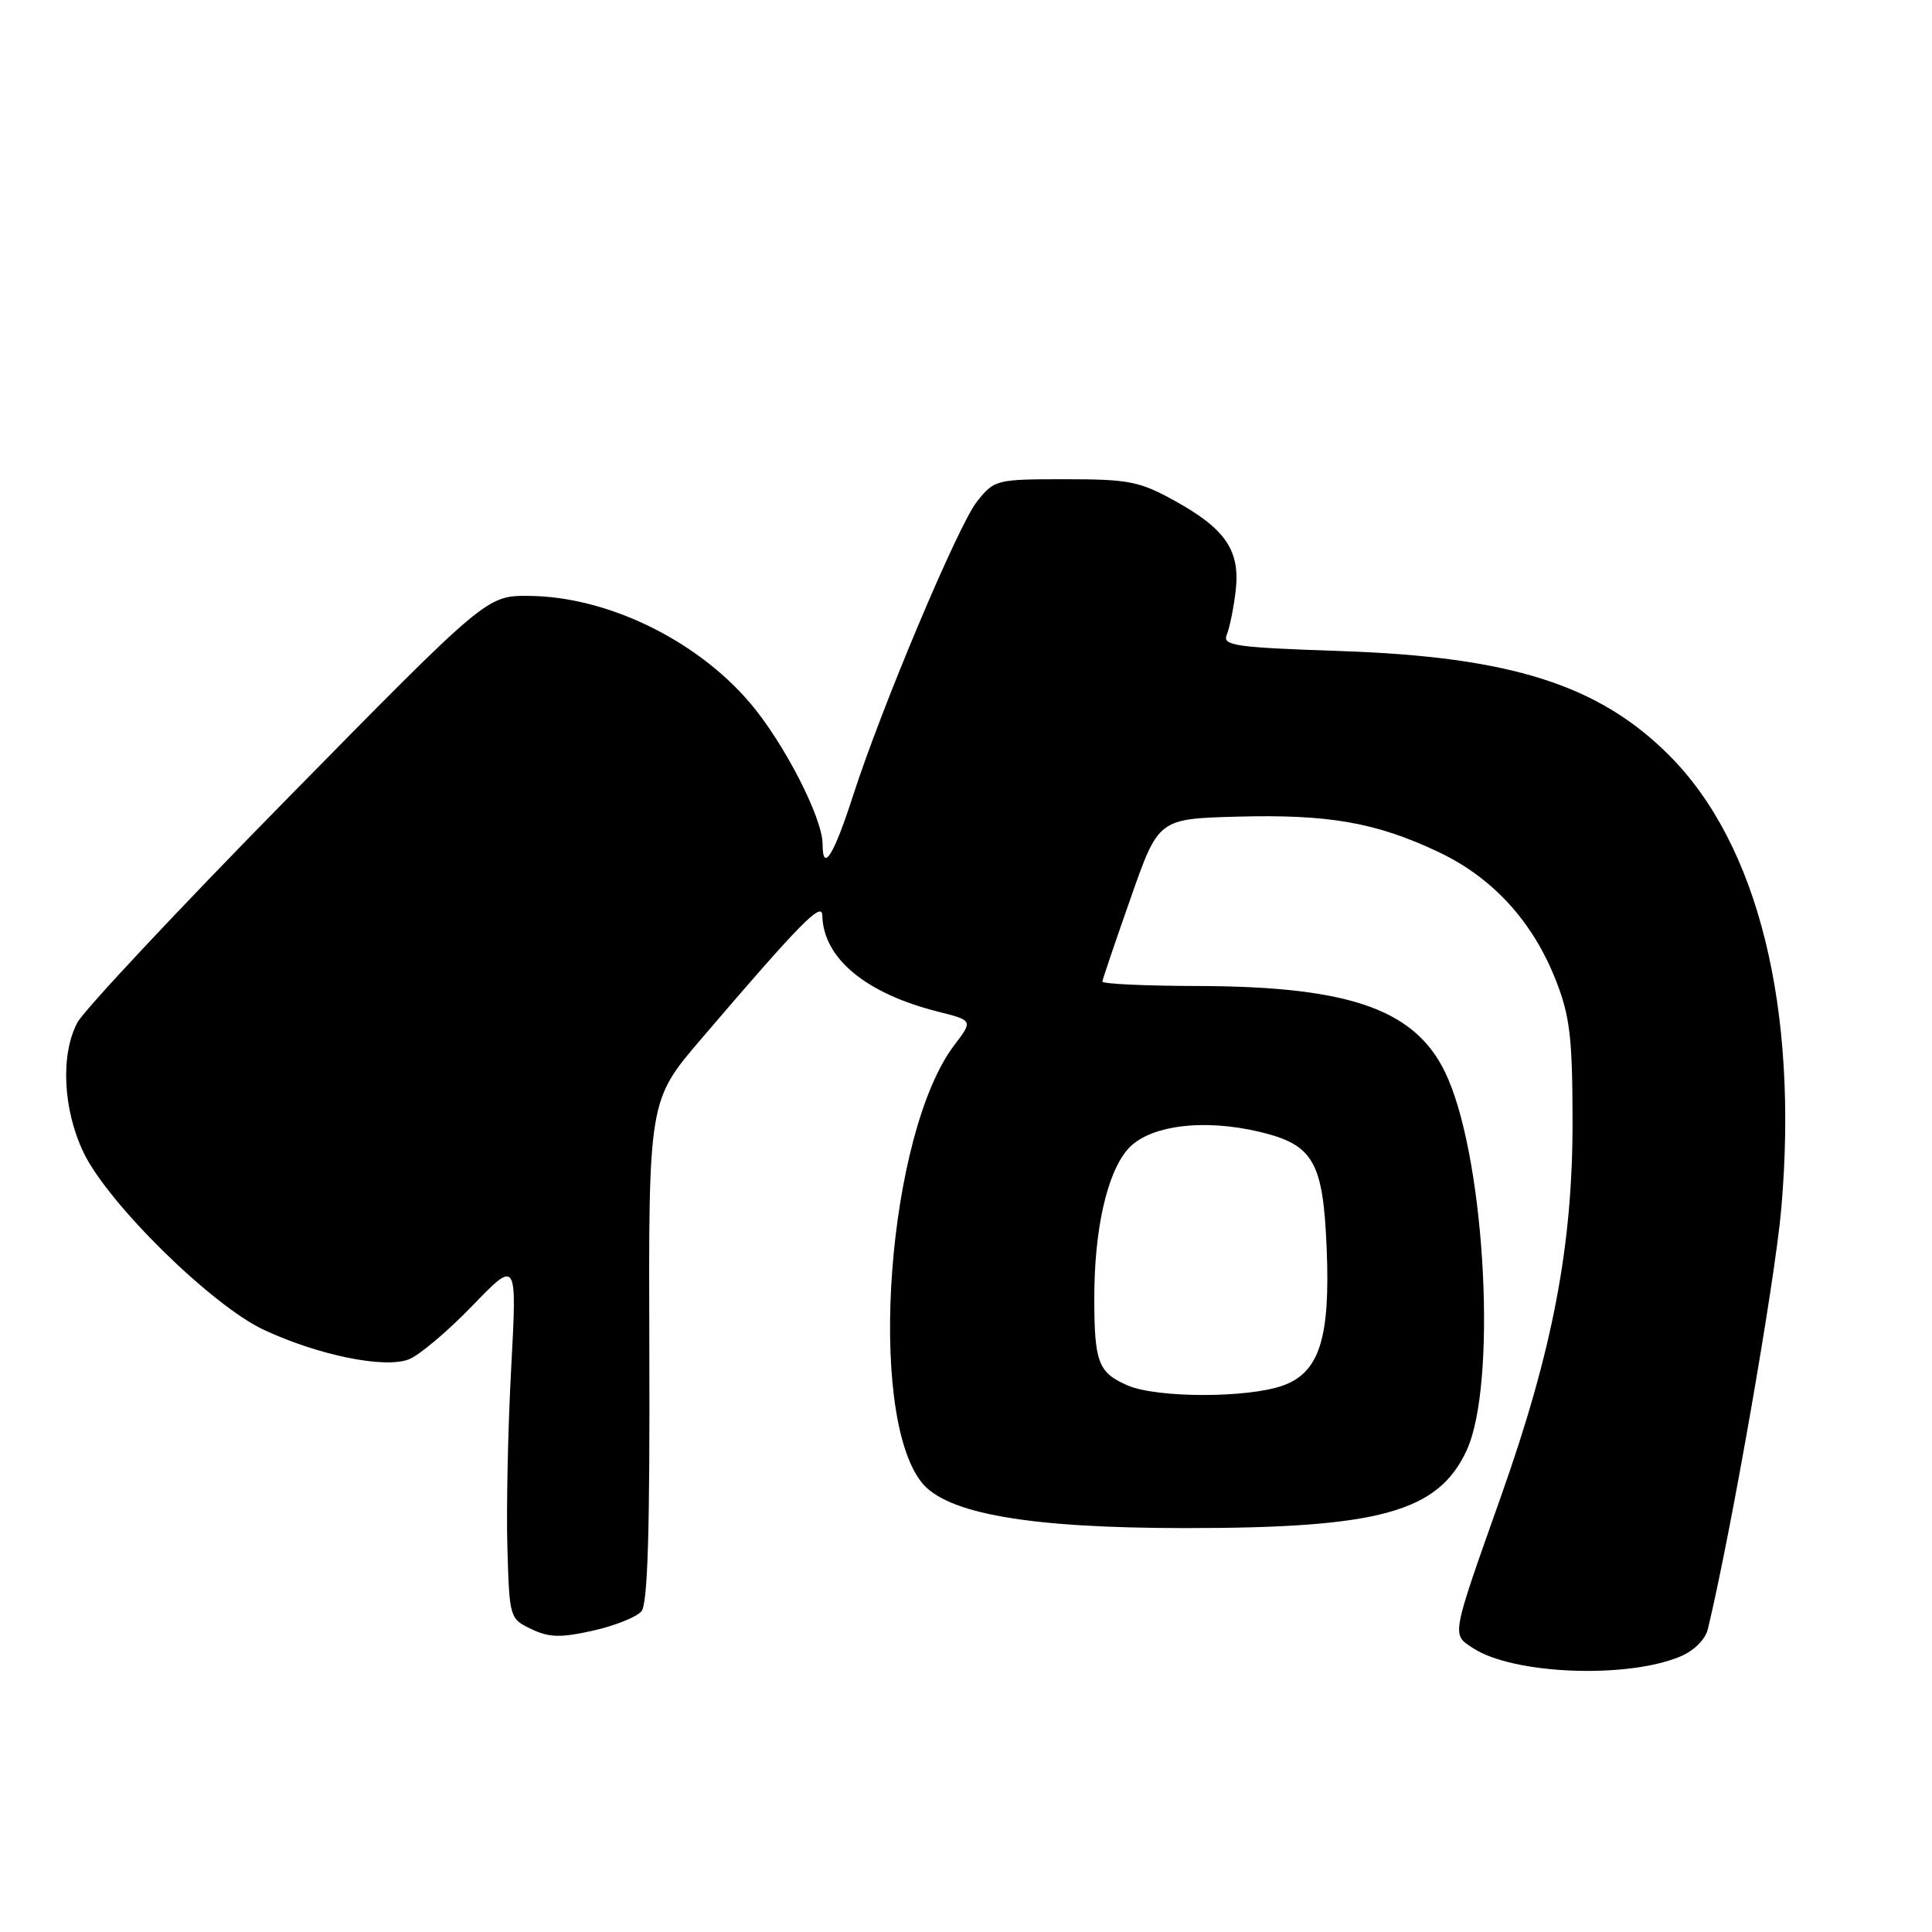 <?xml version="1.0" encoding="UTF-8" standalone="no"?>
<!DOCTYPE svg PUBLIC "-//W3C//DTD SVG 1.1//EN" "http://www.w3.org/Graphics/SVG/1.1/DTD/svg11.dtd" >
<svg xmlns="http://www.w3.org/2000/svg" xmlns:xlink="http://www.w3.org/1999/xlink" version="1.1" viewBox="0 0 256 256">
 <g >
 <path fill="currentColor"
d=" M 222.61 219.51 C 224.46 218.74 225.96 217.26 226.30 215.86 C 229.35 203.21 235.19 169.79 236.03 160.16 C 238.34 133.56 232.97 111.87 221.15 100.06 C 211.83 90.74 200.16 87.03 177.69 86.27 C 163.65 85.79 161.96 85.55 162.55 84.12 C 162.92 83.23 163.45 80.65 163.72 78.39 C 164.38 73.02 162.45 70.12 155.73 66.40 C 151.01 63.78 149.60 63.50 141.16 63.50 C 132.01 63.50 131.76 63.56 129.46 66.45 C 126.98 69.56 116.82 93.67 113.01 105.50 C 110.47 113.37 109.00 115.71 109.00 111.86 C 109.00 108.37 103.84 98.34 99.33 93.08 C 92.19 84.73 80.38 79.03 70.07 78.96 C 64.50 78.92 64.50 78.92 38.17 105.71 C 23.69 120.44 11.13 133.85 10.25 135.50 C 8.00 139.74 8.34 146.99 11.06 152.69 C 14.28 159.45 28.07 173.01 35.00 176.23 C 42.23 179.59 50.92 181.36 54.15 180.13 C 55.51 179.62 59.30 176.43 62.57 173.04 C 68.51 166.89 68.51 166.89 67.74 181.19 C 67.31 189.06 67.08 199.77 67.23 204.99 C 67.50 214.37 67.53 214.49 70.40 215.86 C 72.76 216.99 74.28 217.03 78.57 216.07 C 81.47 215.42 84.36 214.27 85.00 213.50 C 85.83 212.50 86.12 202.70 86.04 178.97 C 85.93 145.83 85.93 145.83 92.91 137.67 C 106.04 122.31 108.92 119.38 108.96 121.30 C 109.08 126.97 114.70 131.64 124.33 134.06 C 128.93 135.22 128.93 135.22 126.47 138.46 C 117.61 150.07 114.81 187.13 122.10 196.40 C 125.38 200.57 136.28 202.47 157.00 202.48 C 182.80 202.49 190.56 200.35 194.34 192.18 C 198.34 183.52 196.89 154.59 191.87 142.92 C 187.99 133.90 179.37 130.71 158.75 130.65 C 151.74 130.64 146.03 130.37 146.07 130.06 C 146.10 129.75 147.79 124.78 149.82 119.00 C 153.50 108.50 153.50 108.50 163.91 108.21 C 176.05 107.88 182.34 108.98 190.62 112.90 C 197.79 116.29 203.11 122.11 206.17 129.92 C 208.02 134.63 208.36 137.52 208.37 148.50 C 208.40 165.02 205.75 178.91 198.89 198.27 C 192.23 217.08 192.33 216.52 195.19 218.39 C 200.49 221.86 215.49 222.47 222.61 219.51 Z  M 149.40 183.57 C 145.52 181.88 145.00 180.51 145.00 171.97 C 145.00 162.93 146.67 155.50 149.40 152.32 C 152.14 149.13 159.39 148.17 166.97 149.99 C 174.04 151.69 175.32 153.94 175.79 165.40 C 176.28 177.30 174.83 181.86 170.00 183.59 C 165.33 185.27 153.27 185.26 149.40 183.57 Z "/>
</g>
</svg>